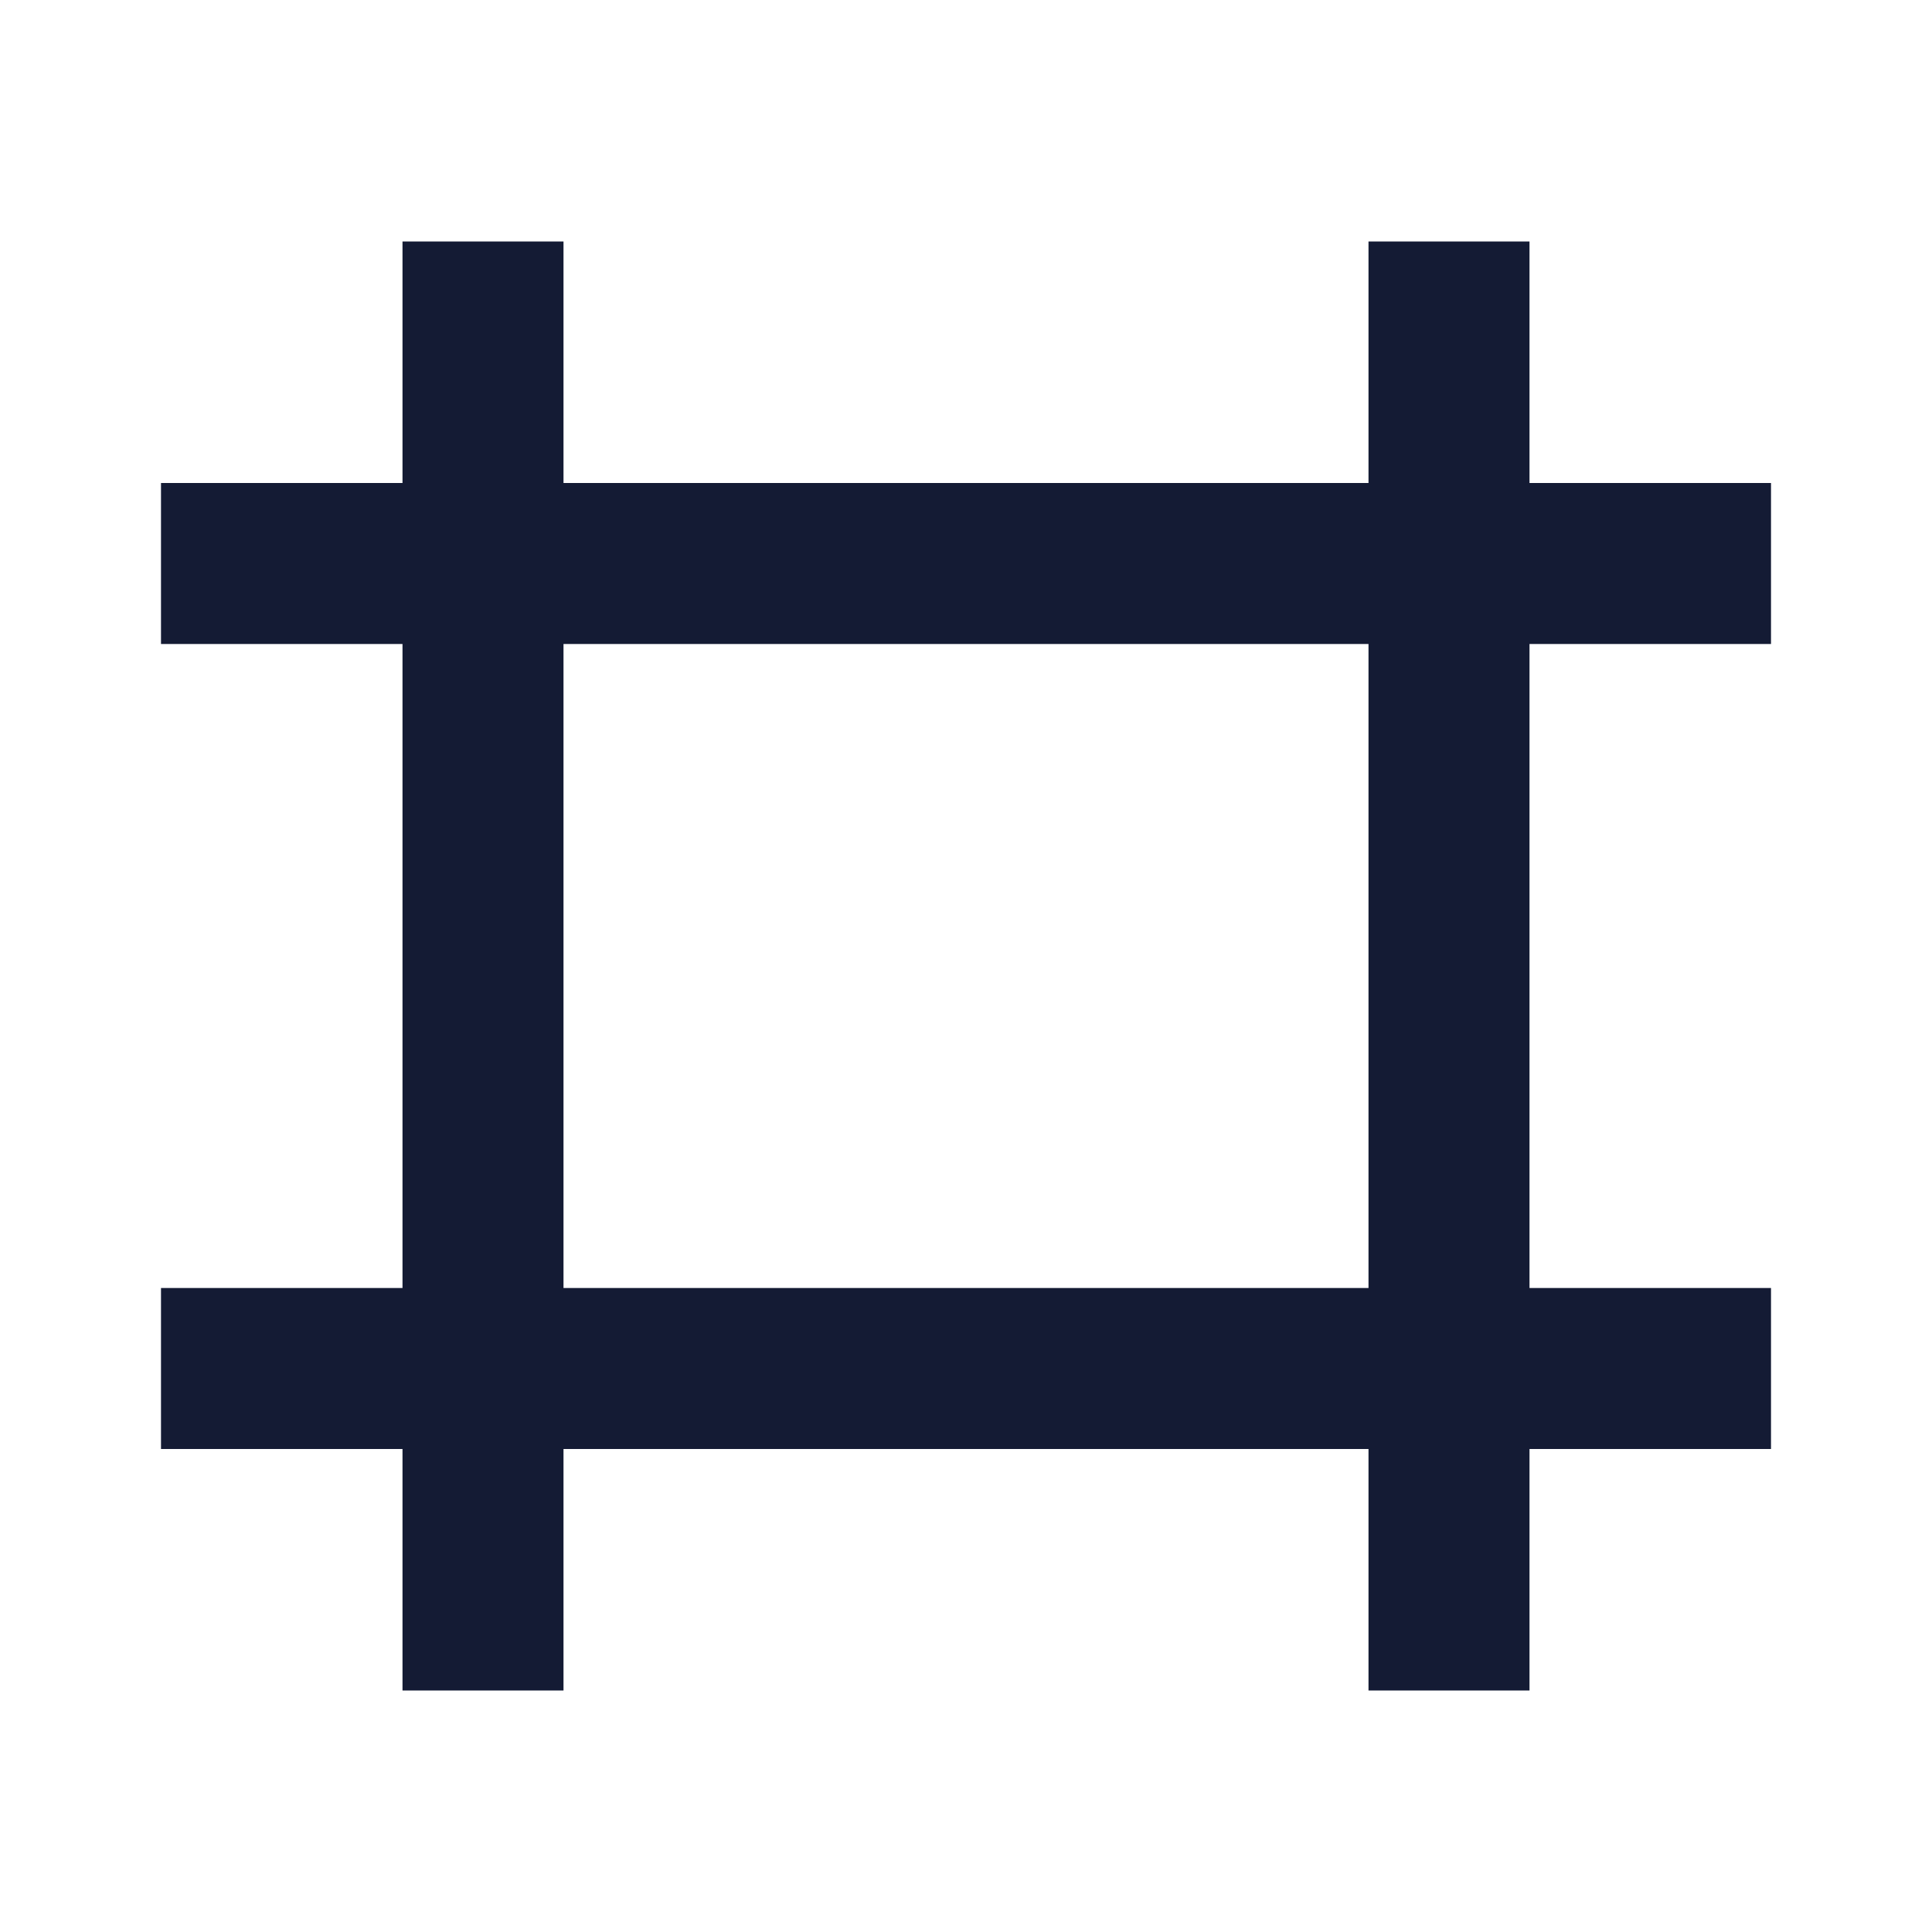 <svg width="24" height="24" viewBox="0 0 24 24" fill="none" xmlns="http://www.w3.org/2000/svg">
<path d="M7 6H17V3H19V6H22V8H19V16H22V18H19V21H17V18H7V21H5V18H2V16H5V8H2V6H5V3H7V6ZM7 16H17V8H7V16Z" fill="#141B34"/>
</svg>
